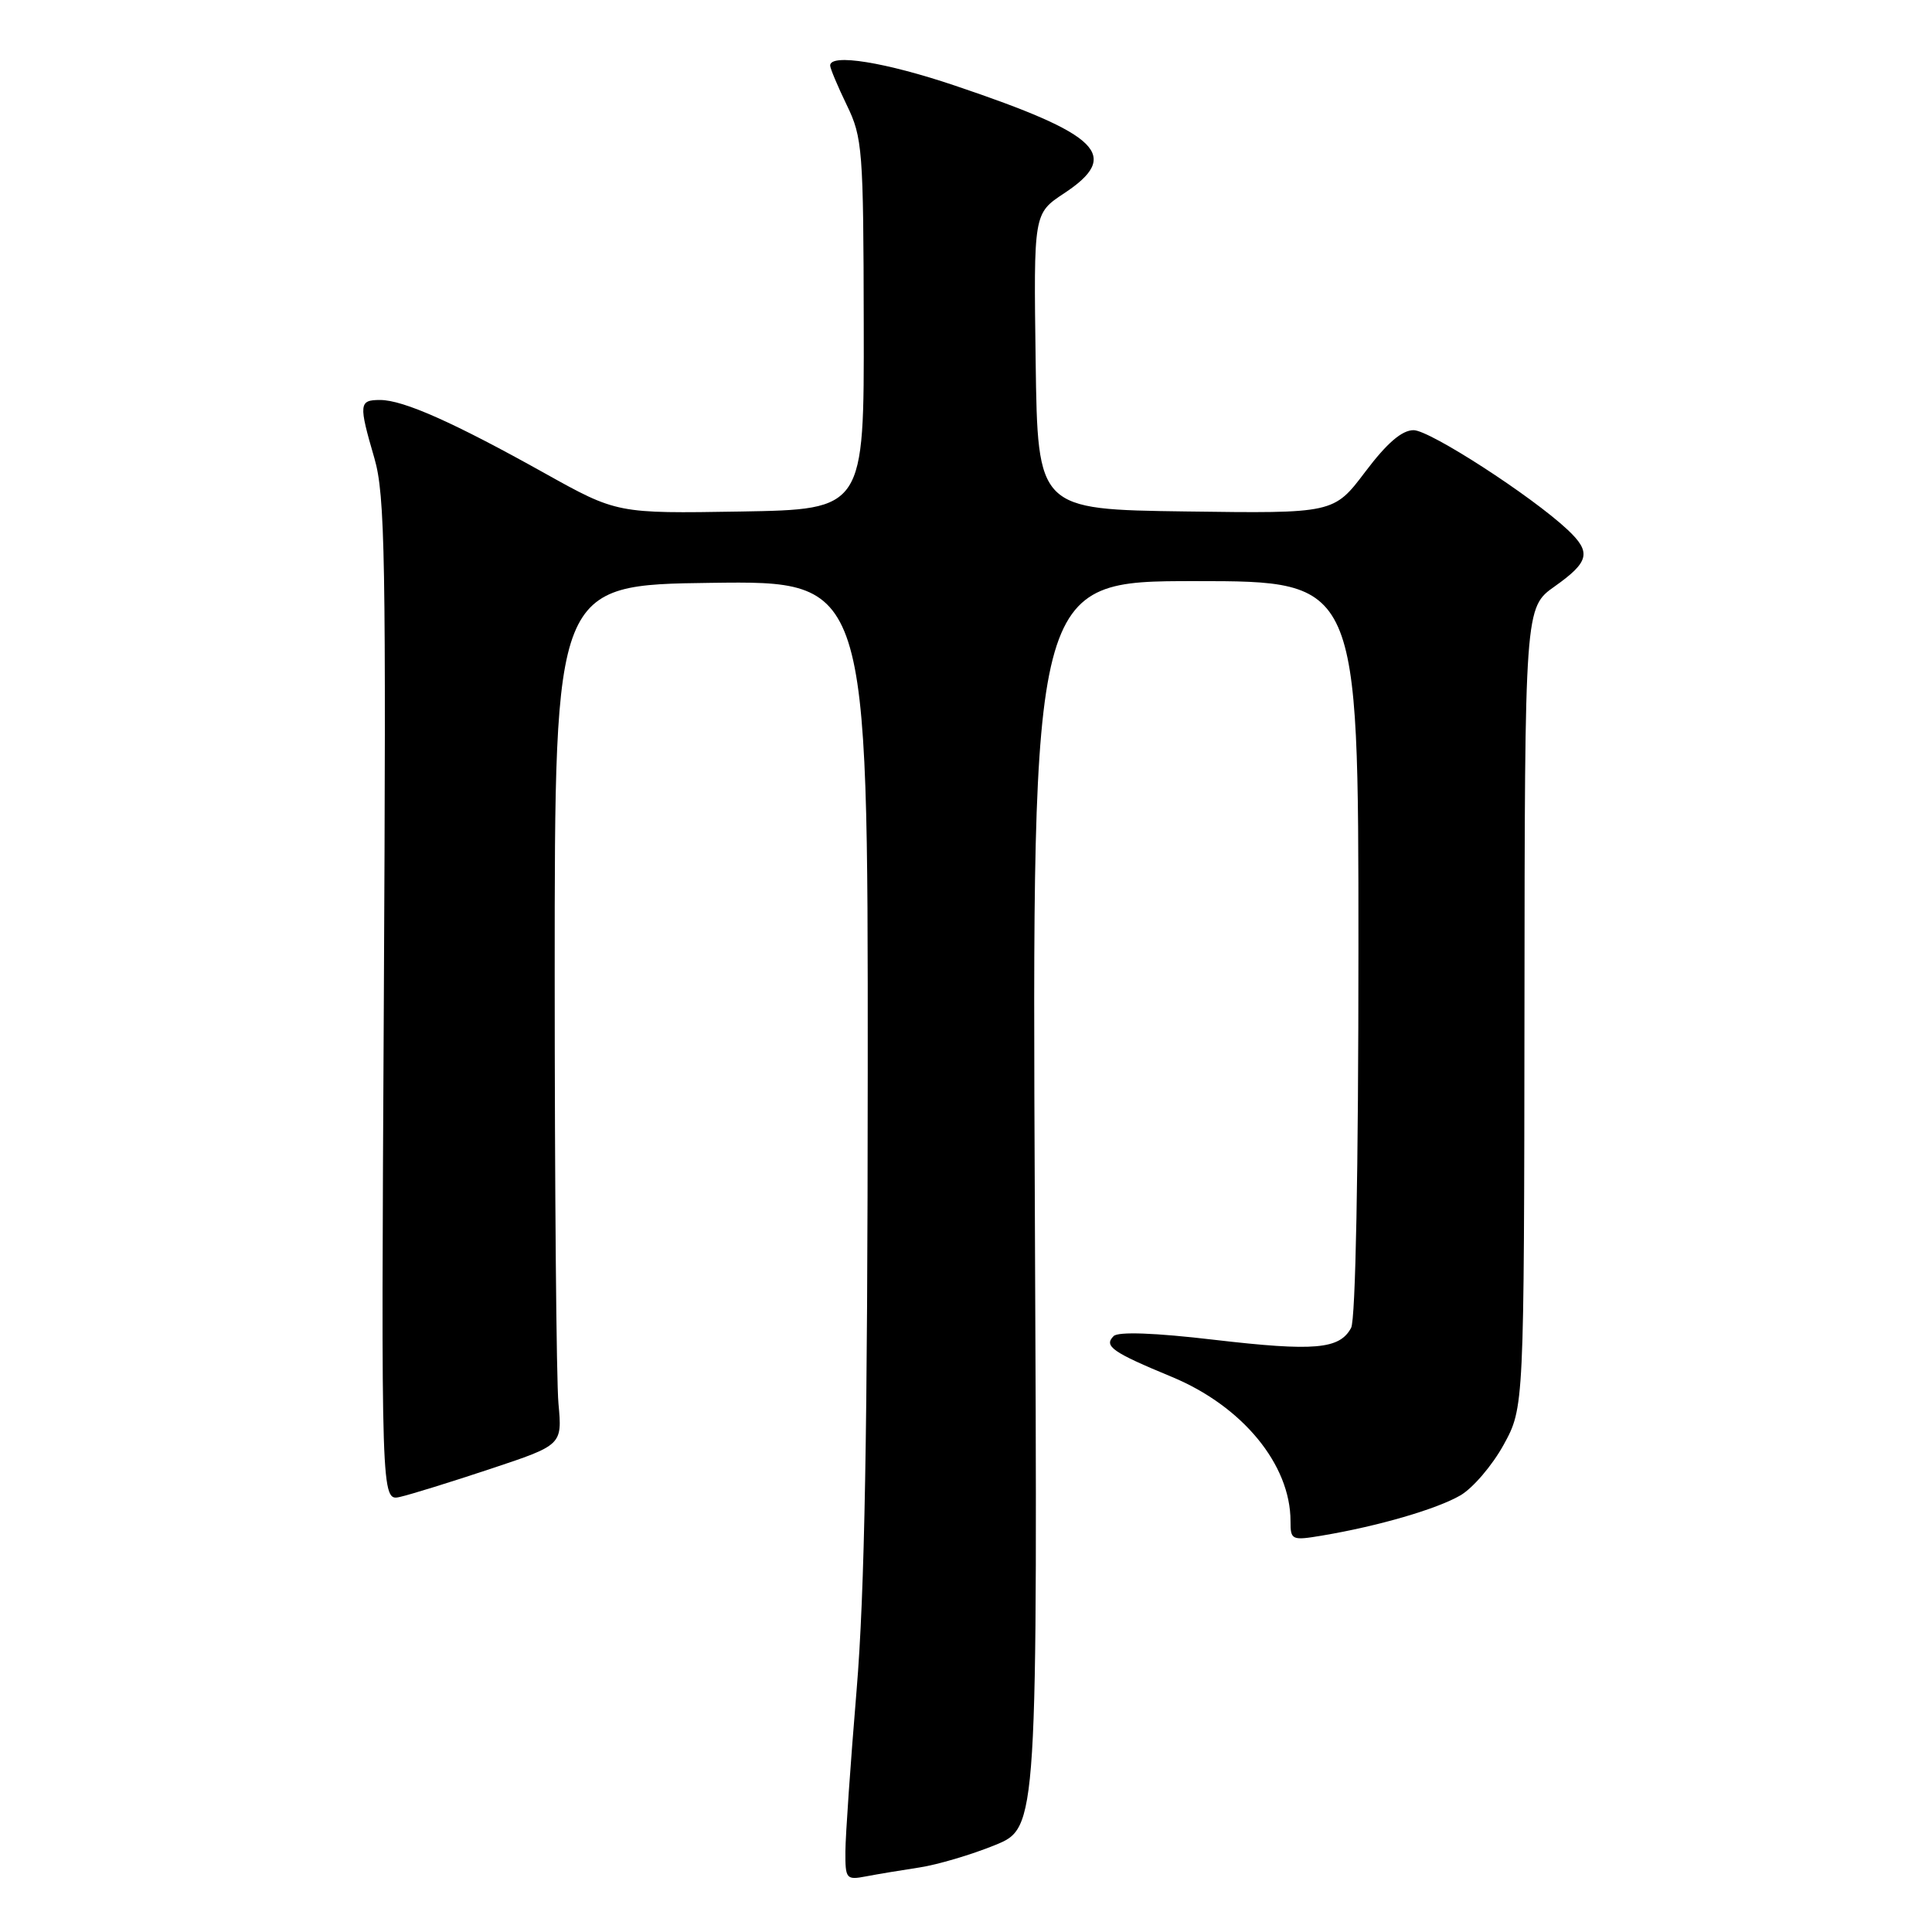 <?xml version="1.0" encoding="UTF-8" standalone="no"?>
<!DOCTYPE svg PUBLIC "-//W3C//DTD SVG 1.1//EN" "http://www.w3.org/Graphics/SVG/1.1/DTD/svg11.dtd" >
<svg xmlns="http://www.w3.org/2000/svg" xmlns:xlink="http://www.w3.org/1999/xlink" version="1.1" viewBox="0 0 256 256">
 <g >
 <path fill="currentColor"
d=" M 121.83 247.45 C 124.21 247.09 128.71 245.76 131.83 244.49 C 137.50 242.18 137.50 242.18 137.12 159.59 C 136.74 77.00 136.74 77.00 158.37 77.00 C 180.00 77.00 180.00 77.00 180.00 125.57 C 180.00 155.15 179.62 174.84 179.03 175.95 C 177.50 178.79 174.20 179.08 160.89 177.53 C 152.99 176.60 148.17 176.43 147.56 177.04 C 146.23 178.37 147.37 179.17 155.24 182.43 C 164.62 186.31 171.00 194.05 171.00 201.56 C 171.00 204.08 171.15 204.15 175.25 203.46 C 182.58 202.23 190.37 199.97 193.50 198.15 C 195.15 197.20 197.73 194.18 199.23 191.46 C 201.95 186.50 201.95 186.50 202.00 133.50 C 202.04 80.50 202.04 80.50 206.02 77.69 C 210.60 74.44 210.89 73.18 207.71 70.19 C 202.94 65.72 189.46 57.00 187.31 57.00 C 185.76 57.00 183.78 58.70 180.90 62.52 C 176.73 68.04 176.73 68.04 157.11 67.77 C 137.50 67.50 137.50 67.50 137.23 47.90 C 136.96 28.29 136.96 28.29 140.98 25.63 C 148.61 20.59 145.84 17.85 126.55 11.35 C 117.33 8.24 110.00 7.06 110.00 8.68 C 110.00 9.06 110.99 11.42 112.20 13.92 C 114.29 18.22 114.41 19.81 114.45 42.99 C 114.50 67.50 114.50 67.50 98.13 67.78 C 81.76 68.05 81.76 68.05 72.13 62.68 C 60.11 55.97 53.43 53.00 50.37 53.00 C 47.56 53.00 47.51 53.51 49.61 60.72 C 51.03 65.62 51.17 73.91 50.86 132.58 C 50.50 198.91 50.50 198.91 53.00 198.35 C 54.38 198.04 59.77 196.37 65.00 194.63 C 74.50 191.47 74.50 191.47 74.00 185.99 C 73.72 182.97 73.50 157.32 73.50 129.00 C 73.50 77.50 73.50 77.50 94.25 77.23 C 115.00 76.96 115.00 76.96 114.98 141.73 C 114.96 189.66 114.58 211.05 113.50 224.00 C 112.70 233.62 112.03 243.22 112.02 245.33 C 112.00 248.97 112.13 249.13 114.75 248.63 C 116.26 248.34 119.45 247.81 121.83 247.45 Z "/>
</g>
</svg>